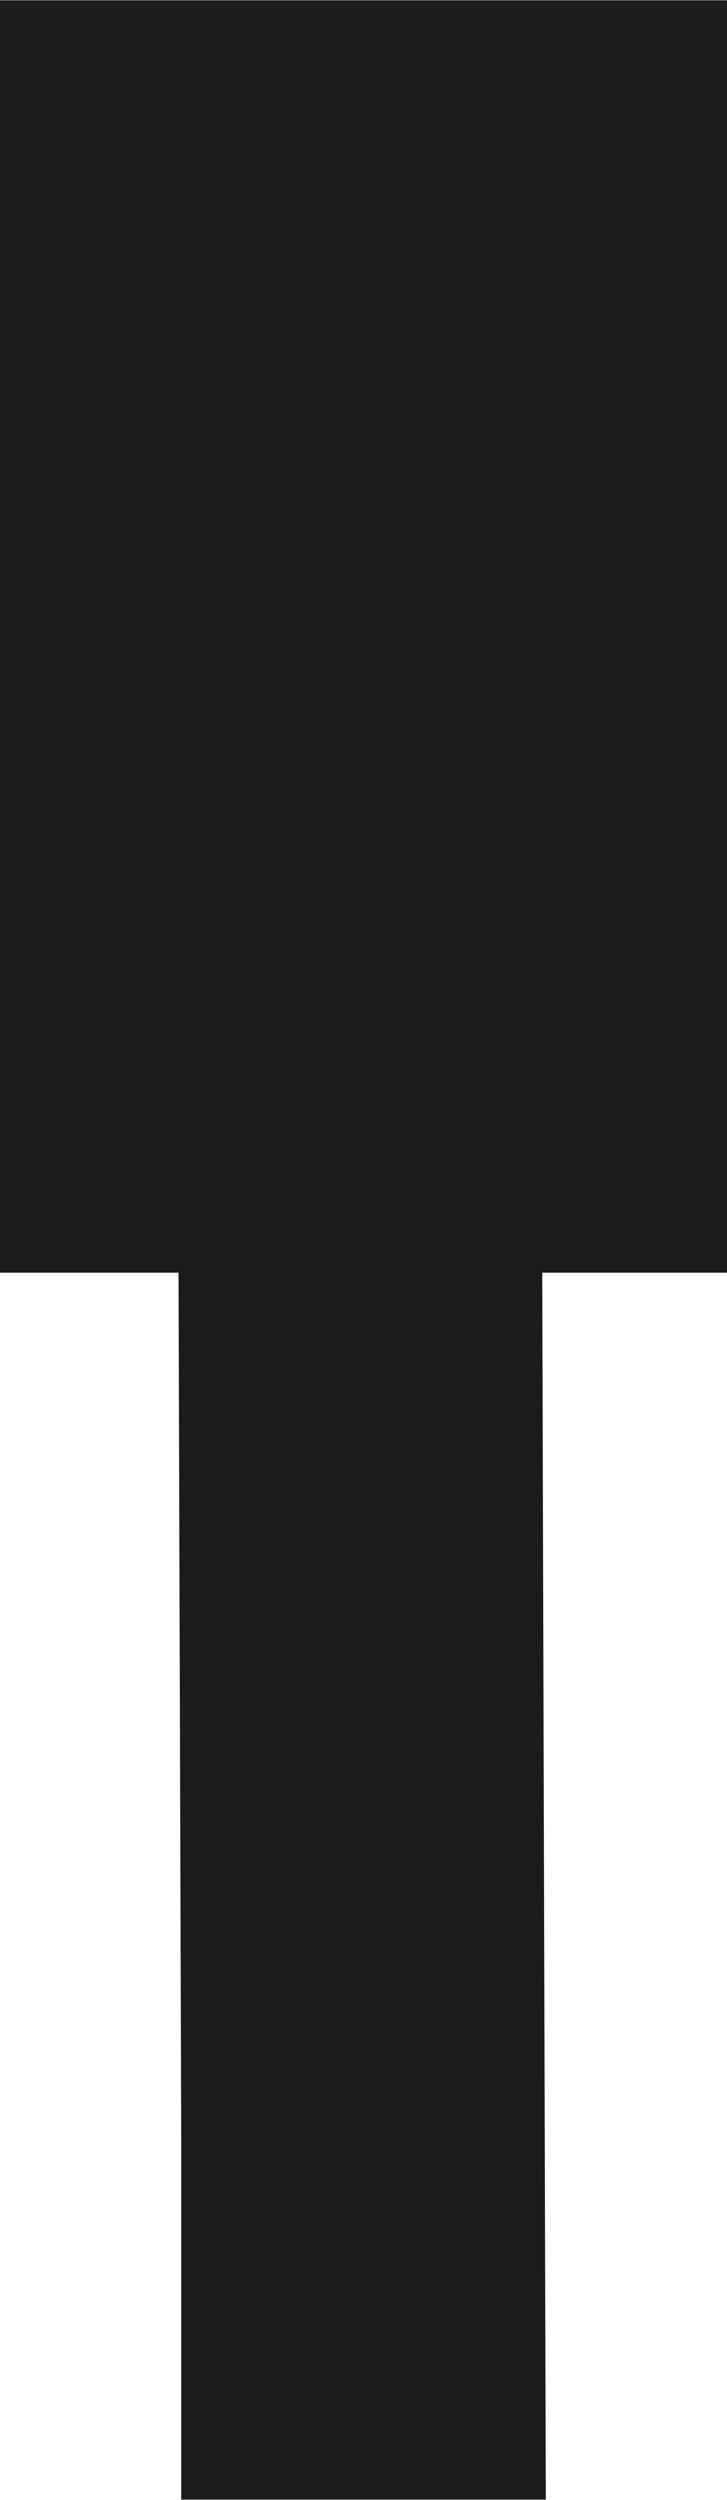 <?xml version="1.0" encoding="UTF-8"?>
<svg id="_Слой_2" data-name="Слой 2" xmlns="http://www.w3.org/2000/svg" width="5.76mm" height="19.8mm" viewBox="0 0 16.33 56.12">
  <defs>
    <style>
      .cls-1 {
        fill: #1b1b1b;
      }
    </style>
  </defs>
  <g id="_Слой_1-2" data-name="Слой 1">
    <path class="cls-1" d="M16.33,0H0v28.57h4.01l.06,19.38v8.17h8.19l-.08-27.55h4.15V0Z"/>
  </g>
</svg>